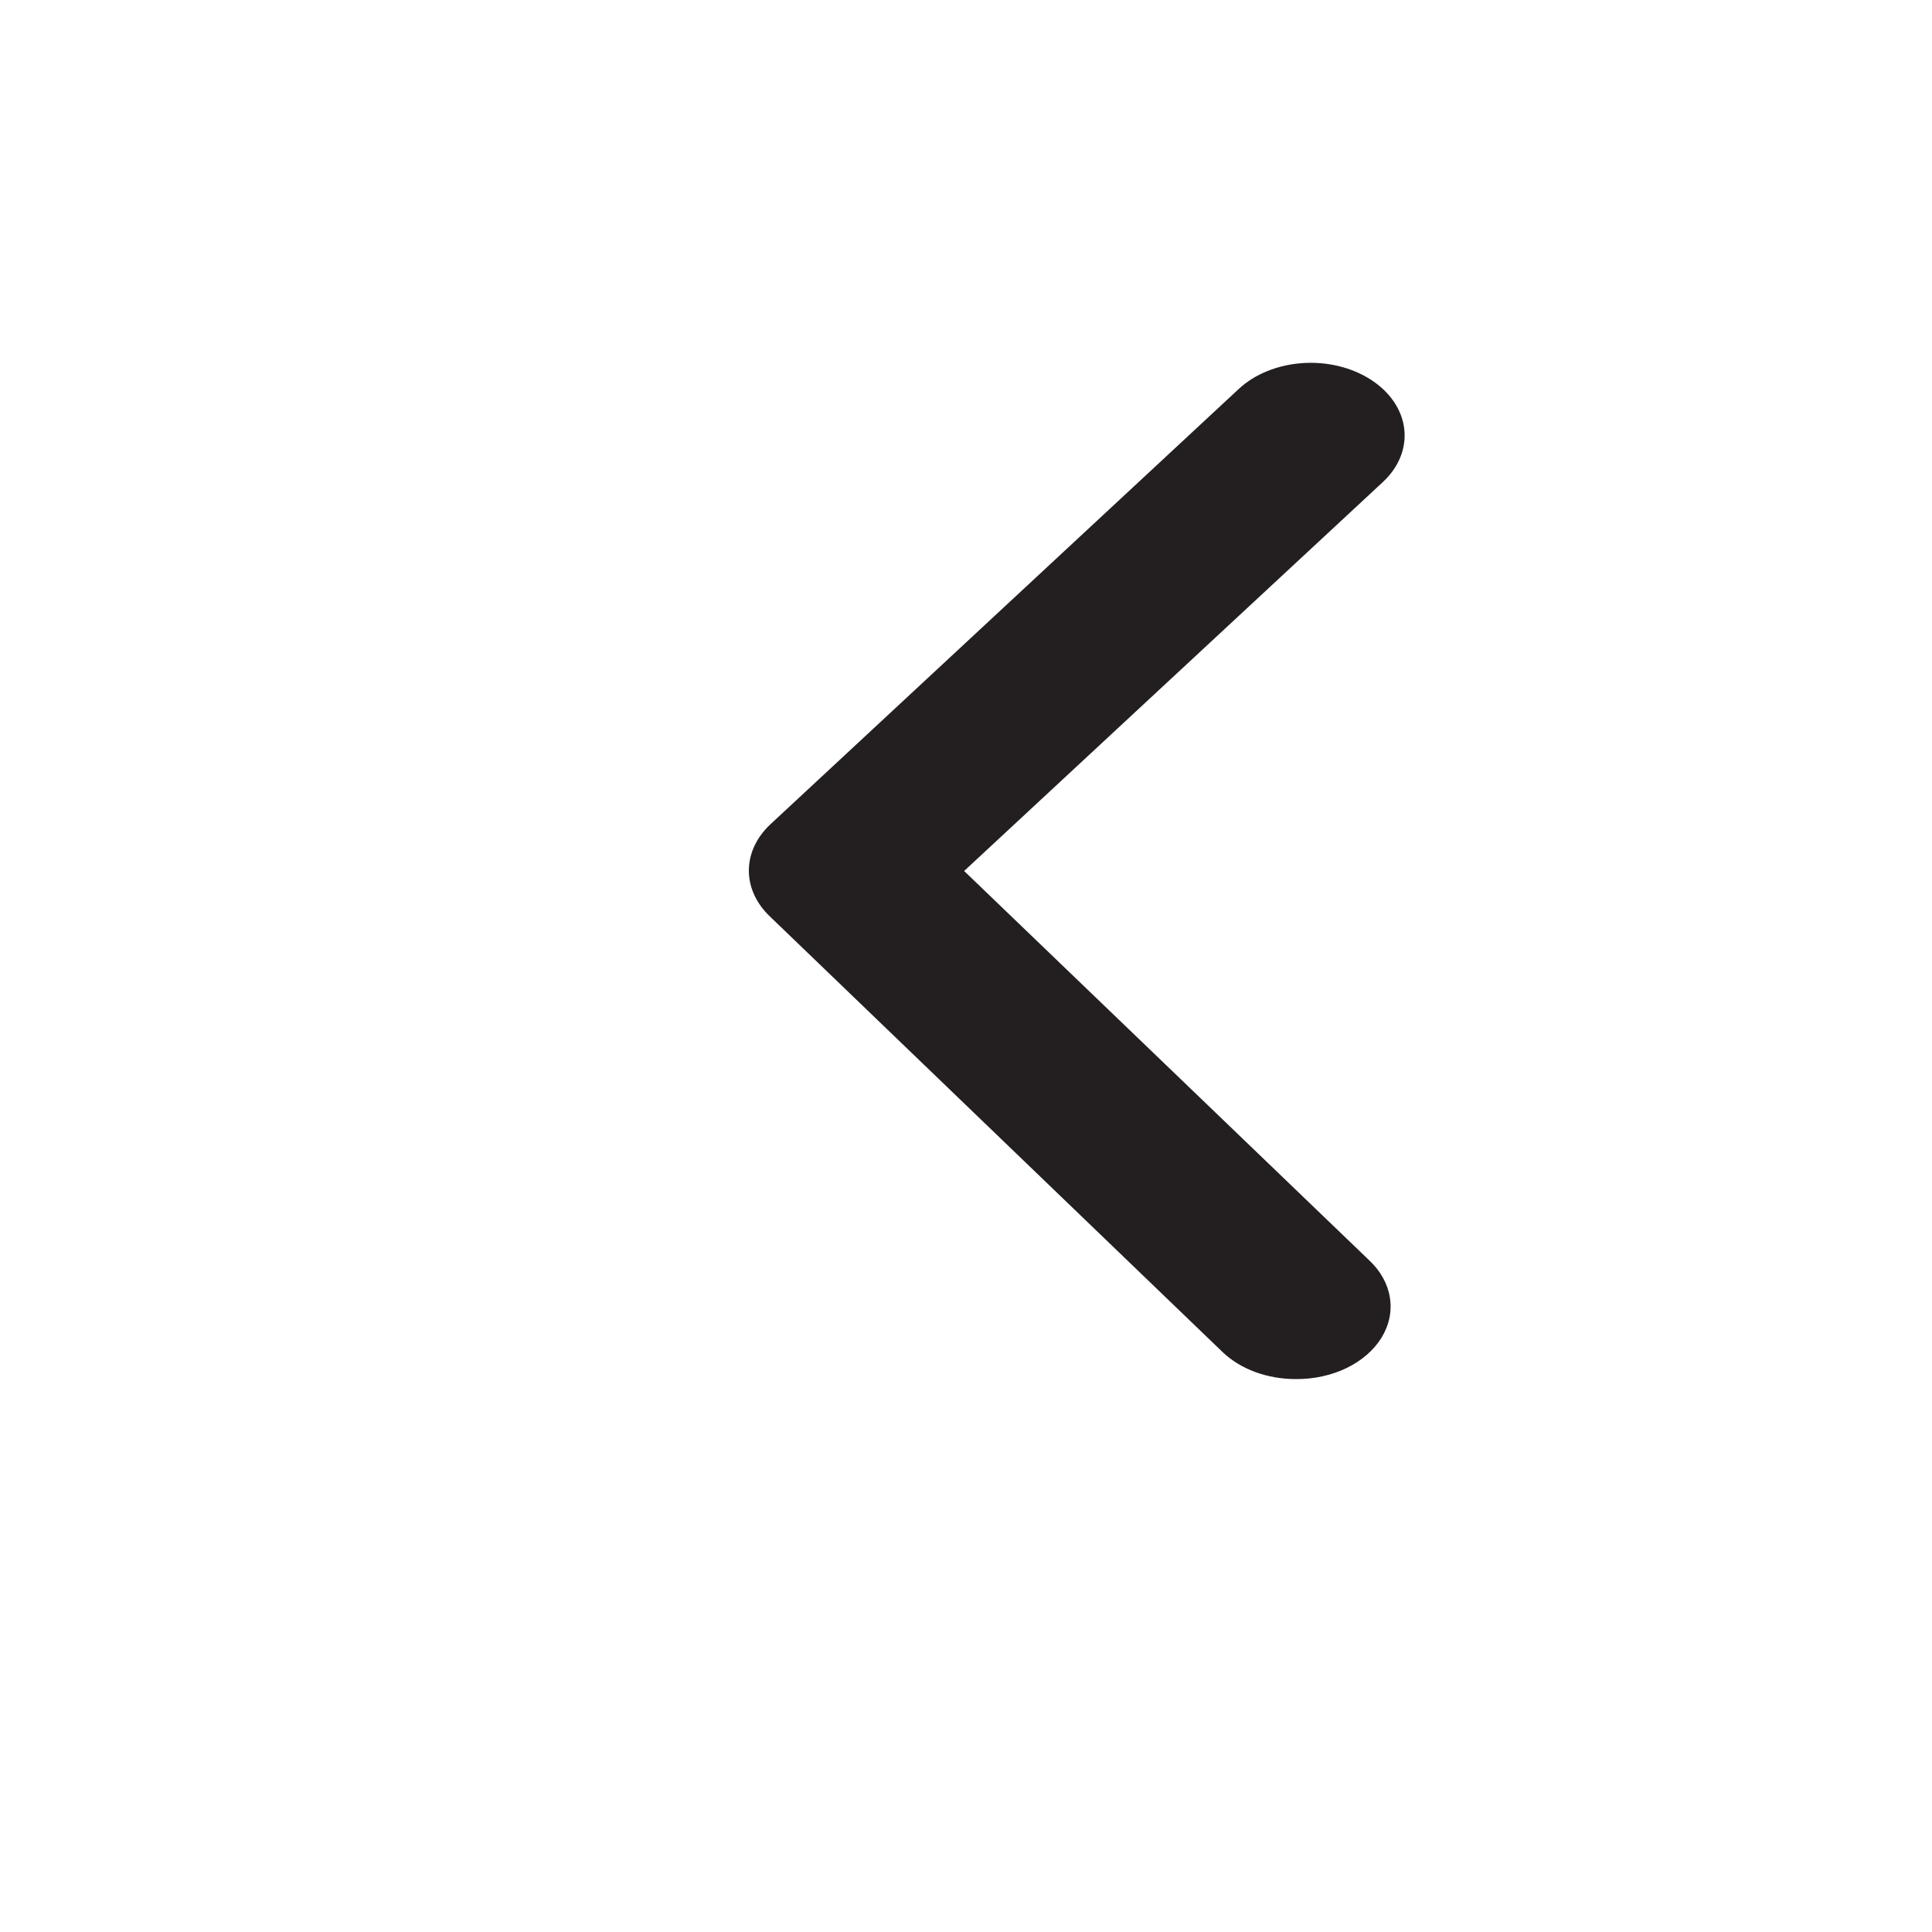 <svg width="45" height="45" viewBox="0 0 61 61" fill="none" xmlns="http://www.w3.org/2000/svg">
    <path
        d="M40.914 43.542C40.472 43.543 40.035 43.467 39.636 43.321C39.236 43.174 38.885 42.96 38.606 42.694L24.317 28.944C23.882 28.534 23.644 28.019 23.644 27.489C23.644 26.958 23.882 26.443 24.317 26.033L39.109 12.283C39.611 11.815 40.333 11.521 41.115 11.465C41.897 11.409 42.676 11.597 43.28 11.986C43.885 12.374 44.264 12.933 44.337 13.539C44.409 14.145 44.167 14.749 43.665 15.217L30.441 27.5L43.221 39.783C43.583 40.12 43.813 40.529 43.883 40.964C43.954 41.398 43.862 41.839 43.62 42.234C43.377 42.63 42.993 42.963 42.514 43.195C42.034 43.426 41.479 43.547 40.914 43.542Z"
        fill="#231F20" />
</svg>